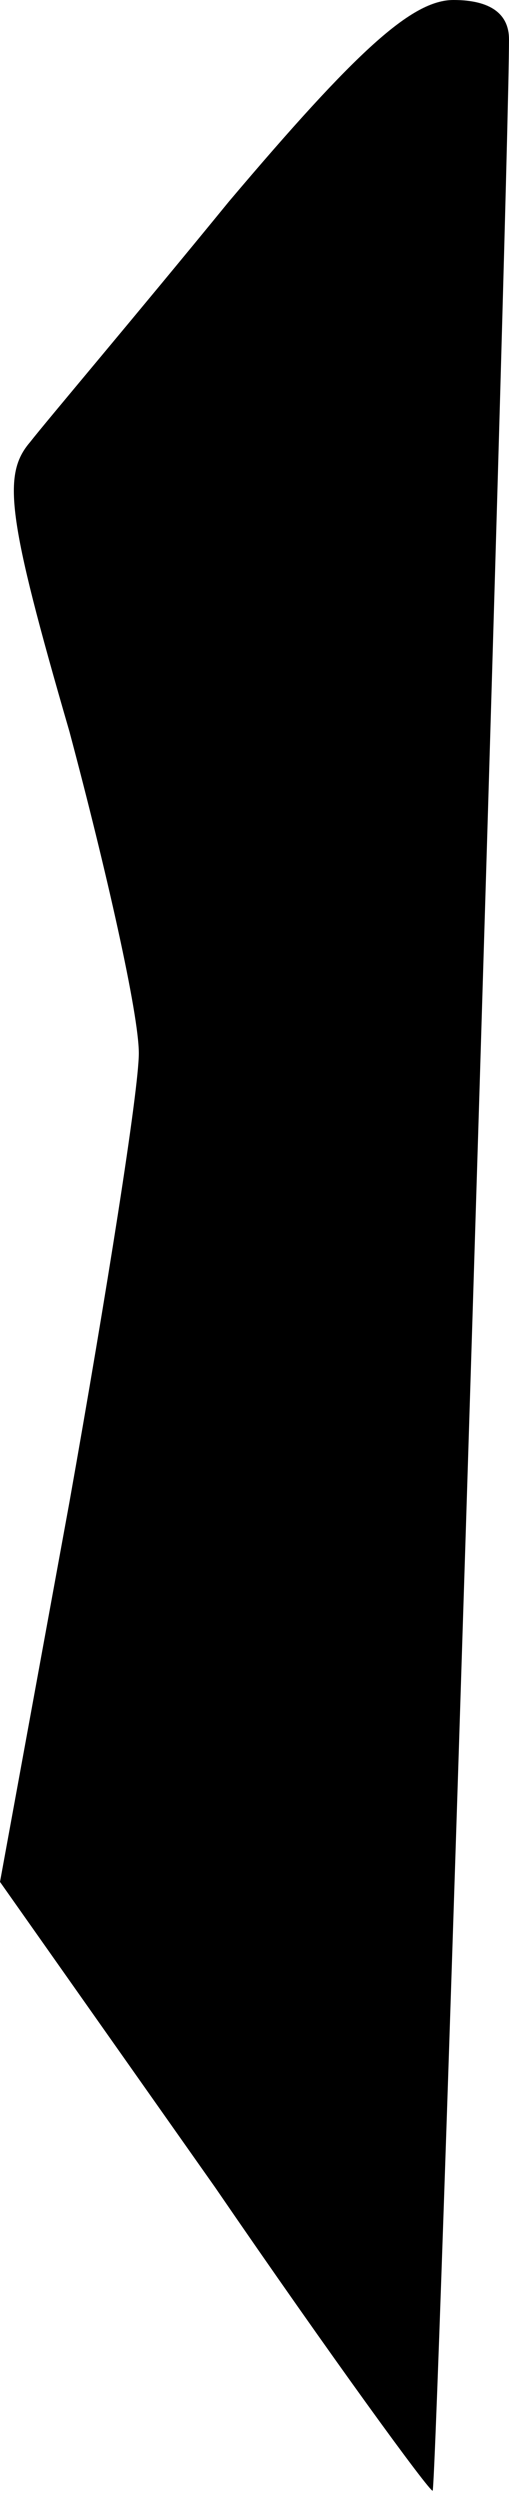 <?xml version="1.0" standalone="no"?>
<!DOCTYPE svg PUBLIC "-//W3C//DTD SVG 20010904//EN"
 "http://www.w3.org/TR/2001/REC-SVG-20010904/DTD/svg10.dtd">
<svg version="1.0" xmlns="http://www.w3.org/2000/svg"
 width="22pt" height="108pt" viewBox="0 0 22 108"
 preserveAspectRatio="xMidYMid meet">
<g transform="translate(0,108) scale(0.1,-0.1)"
fill="#000000" stroke="none">
<path fill="#000000" stroke="none" d="M99 993 c-40 -49 -79 -95 -86 -104 -12
-14 -10 -32 17 -125 16 -60 30 -122 30 -139 0 -16 -14 -104 -30 -194 l-30
-164 93 -132 c50 -73 93 -132 94 -131 2 2 33 999 33 1059 0 11 -8 17 -24 17
-18 0 -42 -22 -97 -87z"/>
</g>
</svg>
